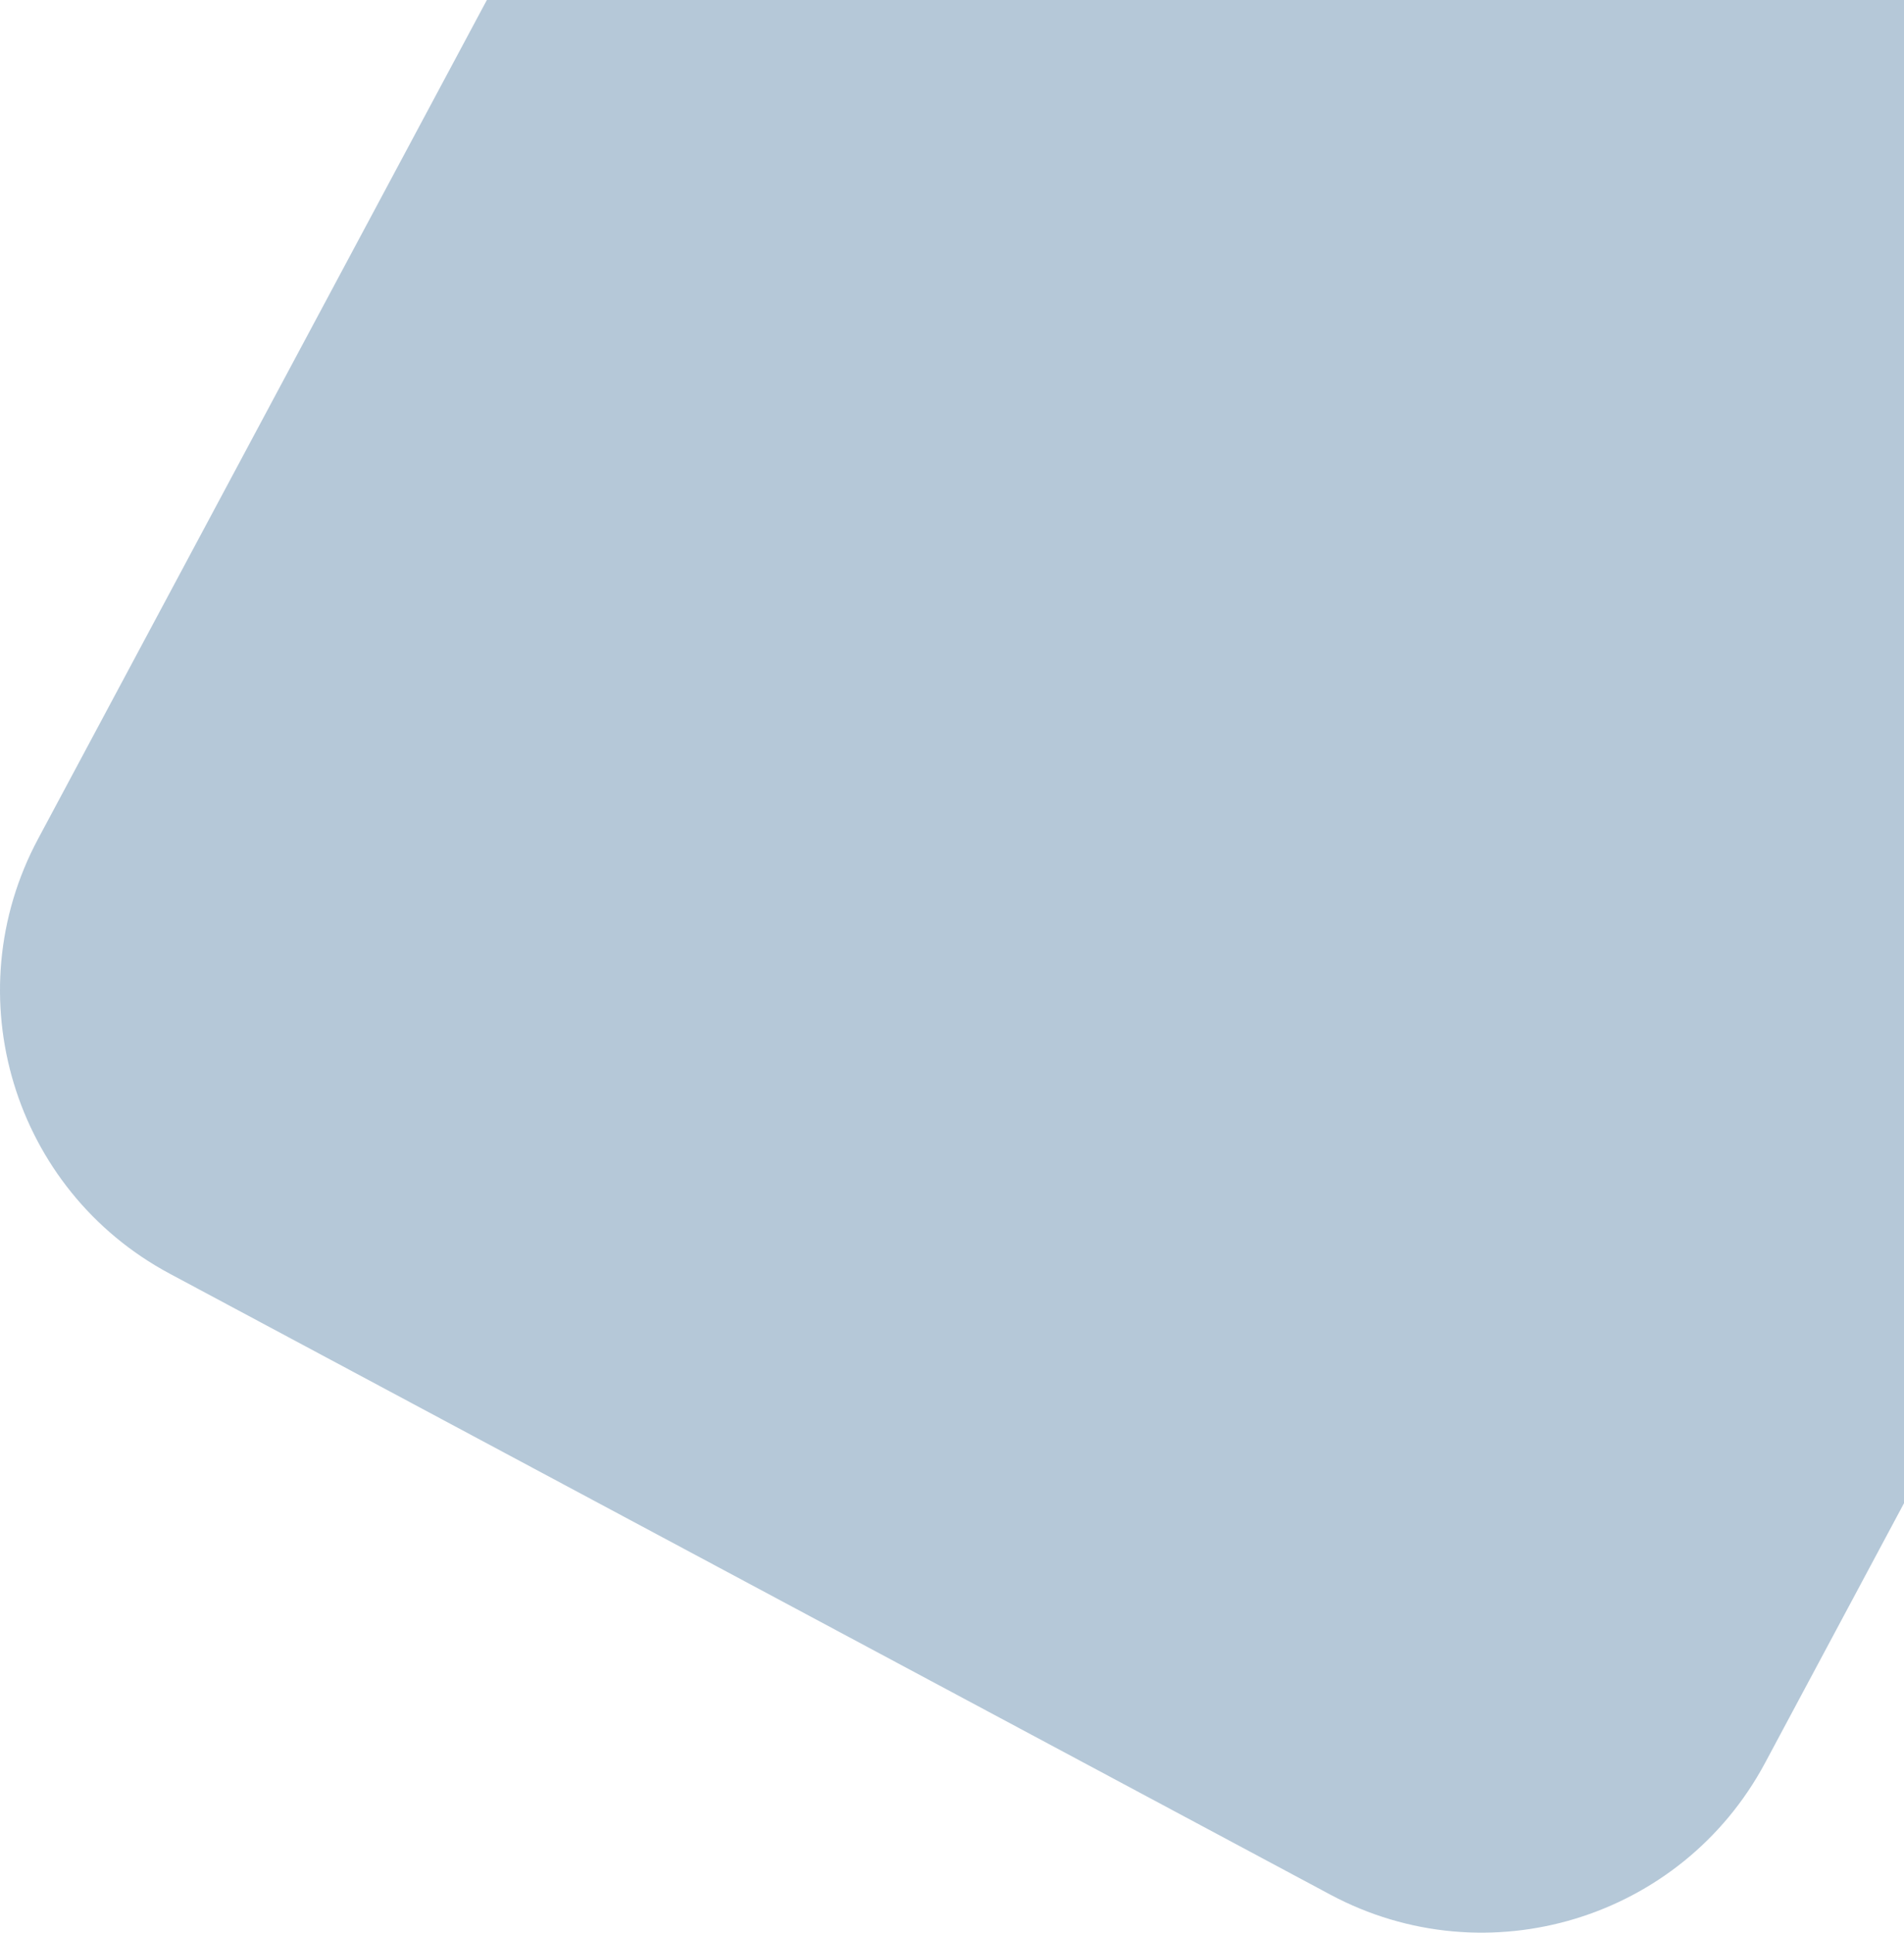 <?xml version="1.0" encoding="UTF-8"?>
<!DOCTYPE svg PUBLIC "-//W3C//DTD SVG 1.1//EN" "http://www.w3.org/Graphics/SVG/1.1/DTD/svg11.dtd">
<!-- Creator: CorelDRAW 2019 (64-Bit) -->
<svg xmlns="http://www.w3.org/2000/svg" xml:space="preserve" width="313.687mm" height="318.401mm" version="1.1" style="shape-rendering:geometricPrecision; text-rendering:geometricPrecision; image-rendering:optimizeQuality; fill-rule:evenodd; clip-rule:evenodd"
viewBox="0 0 4087.28 4148.7"
 xmlns:xlink="http://www.w3.org/1999/xlink"
 xmlns:xodm="http://www.corel.com/coreldraw/odm/2003">
 <defs>
  <style type="text/css">
   <![CDATA[
    .fil0 {fill:#84A3BE;fill-rule:nonzero;fill-opacity:0.6}
   ]]>
  </style>
 </defs>
 <g id="Слой_x0020_1">
  <path id="фон_x0020_видео_x0020__x0028_3_x0029_.svg" class="fil0" d="M4087.28 3226.86l-298.26 557.49c-179.6,335.71 -597.5,462.3 -933.21,282.7l-2491.46 -1332.94c-335.71,-179.61 -462.3,-597.51 -282.69,-933.21l963.49 -1800.9 3042.14 0 0 3226.86z"/>
 </g>
</svg>
